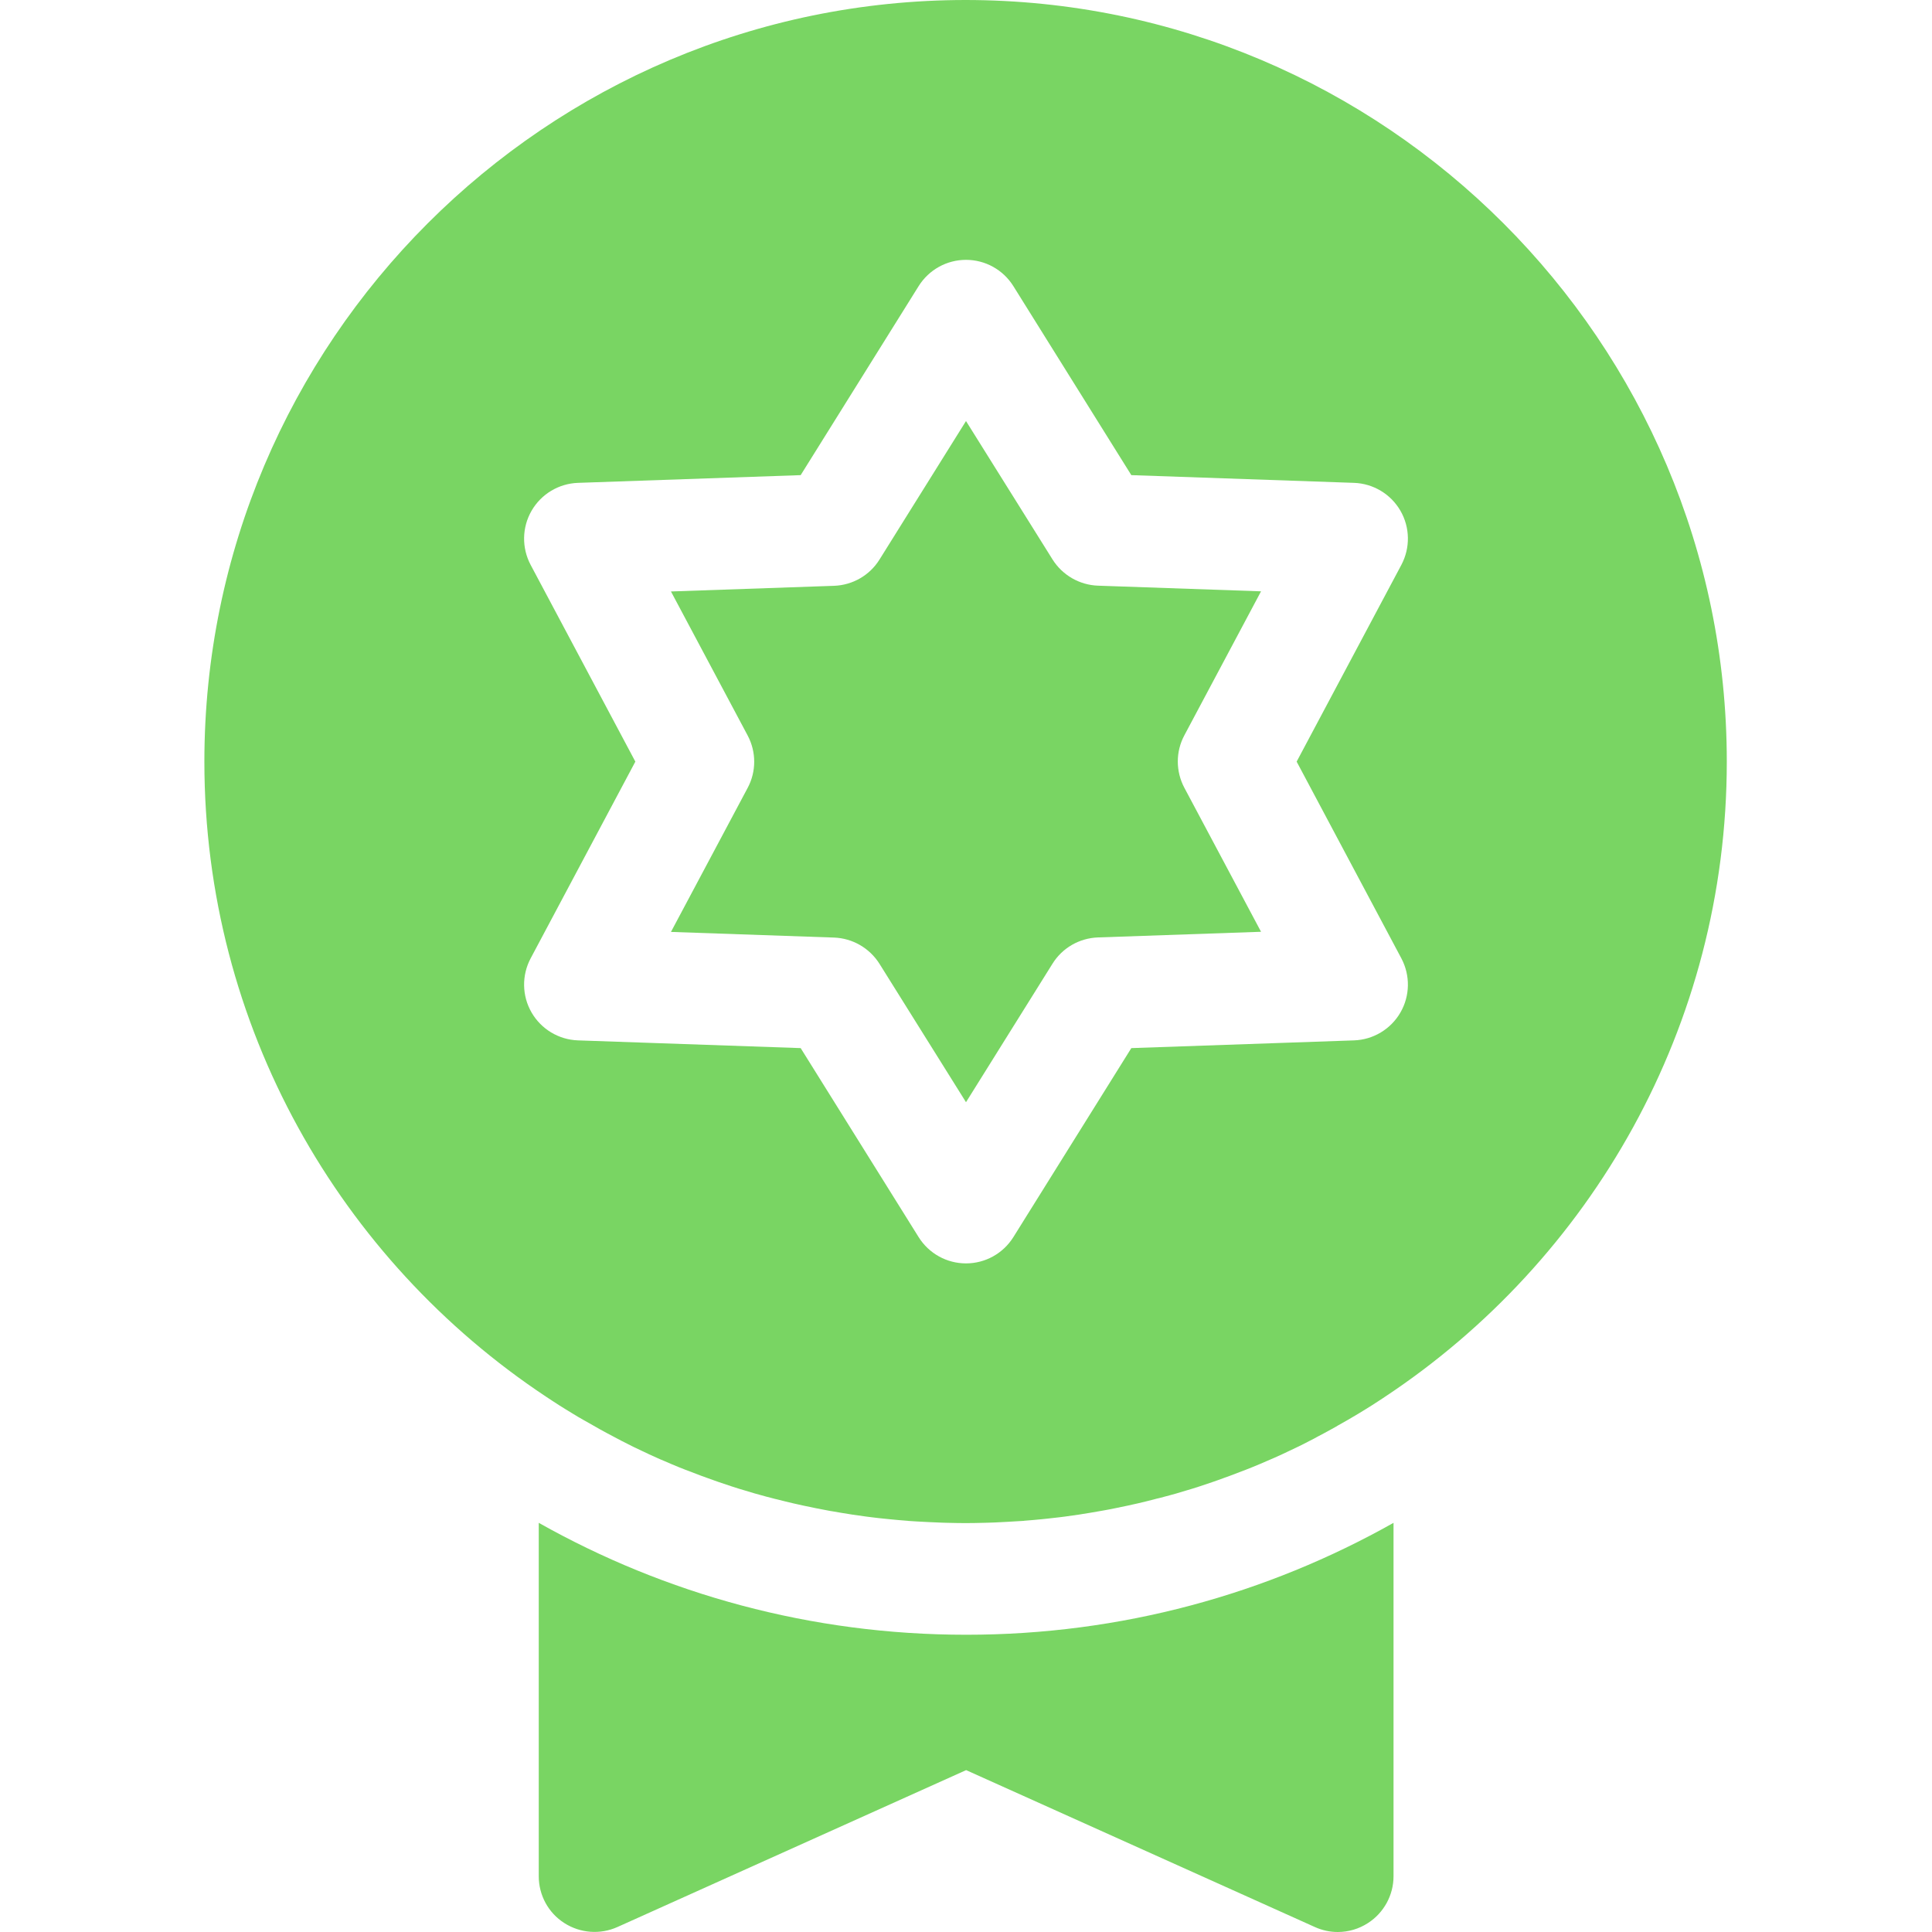 <svg fill="none" height="14" viewBox="0 0 14 14" width="14" xmlns="http://www.w3.org/2000/svg">
    <g fill="#79d563">
        <path
            d="m7 11.846c-1.124 0-2.18-.295-3.096-.811v2.561c0 .137.069.265.185.339.115.074.26.085.385.029l2.527-1.137 2.527 1.137c.053.024.109.036.166.036.077 0 .153-.022.219-.065.115-.074.185-.202.185-.339v-2.561c-.916.516-1.972.811-3.096.811z" />
        <path
            d="m8.582 5.329.556-1.044-1.182-.041c-.134-.005-.257-.076-.329-.19l-.627-1.003-.627 1.004c-.071.114-.194.185-.329.19l-1.182.041.556 1.044c.063.119.063.261 0 .379l-.556 1.044 1.182.041c.134.005.257.076.329.19l.627 1.003.627-1.004c.071-.114.194-.185.329-.19l1.182-.041-.556-1.044c-.063-.119-.063-.261 0-.379z" />
        <path
            d="m7 0c-3.043 0-5.519 2.476-5.519 5.519 0 1.919.985 3.613 2.476 4.602.015.01.03.02.044.029.018.012.036.023.054.035.015.01.03.019.045.028.018.011.036.022.054.033.024.015.048.029.073.043.023.013.046.026.069.039.016.009.033.019.049.028.018.01.036.02.055.03.017.009.034.018.051.027.018.009.035.019.053.028.028.014.057.029.085.043.02.01.039.019.059.028.019.009.038.018.057.027.018.008.035.016.053.024.019.009.039.017.058.025.017.007.034.015.051.022.033.014.067.028.101.041.015.006.03.011.045.017.023.009.045.017.068.026.017.006.034.012.05.018.022.008.044.016.067.024.016.005.032.011.047.016.036.012.071.024.107.035.012.004.025.007.037.011.027.008.053.016.08.024.016.004.031.009.047.013.025.007.05.014.075.02.015.004.029.008.044.011.038.01.076.019.114.028.009.002.018.004.027.006.031.007.062.014.093.02.014.003.029.006.043.009.028.005.055.011.083.016.013.003.027.005.04.007.04.007.08.014.12.02.006.001.012.002.018.003.035.005.071.01.106.015.013.002.027.003.04.005.03.004.059.007.089.01.013.001.026.003.039.004.041.004.083.008.125.011.003 0.0.006 0.0.008.001.039.003.079.005.118.007.013.001.026.001.039.002.031.001.062.003.094.004.013 0.0.025.001.038.001.043.001.085.002.128.002.043 0 .086-.001.128-.002.013-0.0.025-.001.038-.001.031-.001.062-.002.094-.004.013-.001.026-.001.039-.002.04-.002.079-.005.118-.007.003-0.0.006-0.0.008-.001.042-.003.083-.007.125-.011.013-.001.026-.003.039-.004.03-.003.06-.007.089-.01.013-.002.027-.003.04-.005.036-.005.071-.01.106-.015.006-.001.012-.002.018-.003.04-.006.08-.013.12-.02.013-.002.027-.005.04-.007.028-.005.055-.01.083-.016.014-.003.029-.006.043-.009.031-.006.062-.013.093-.02.009-.002.018-.004.027-.006.038-.009.076-.018.114-.028.015-.004.029-.008.044-.011.025-.007.05-.013.075-.02.016-.004.031-.009.047-.013.027-.008.053-.016.08-.024.012-.004.025-.007.037-.011.036-.011.072-.023.107-.035.016-.005.032-.011.047-.016.022-.008.044-.015.067-.024.017-.006.034-.012.05-.018.023-.009.045-.017.068-.026.015-.006.03-.011.045-.017.034-.013.067-.027.101-.041.017-.007.034-.015.051-.022.019-.008.039-.017.058-.025.018-.008.036-.016.053-.024.019-.009.038-.018.057-.027.02-.009.04-.019.059-.028.029-.014.057-.028.085-.043.018-.009.036-.018.053-.028.017-.009.034-.018.051-.027.018-.01.036-.02.055-.03.017-.009.033-.018.049-.028.023-.013.046-.026.069-.039.024-.014.049-.029.073-.043.018-.011.036-.022.054-.033.015-.009.03-.019.045-.028.018-.011.036-.023.054-.035.015-.01.03-.019.044-.029 1.491-.989 2.476-2.683 2.476-4.602-0-3.043-2.476-5.519-5.519-5.519zm3.155 6.945c.065.123.063.271-.007.392-.07.121-.197.197-.336.202l-1.614.056-.855 1.37c-.074.118-.203.19-.343.19s-.269-.072-.343-.19l-.855-1.37-1.614-.056c-.139-.005-.266-.081-.336-.202s-.072-.269-.007-.392l.759-1.426-.759-1.426c-.065-.123-.063-.271.007-.392.07-.121.197-.197.336-.202l1.614-.056.855-1.37c.074-.118.203-.19.343-.19s.269.072.343.19l.855 1.37 1.614.056c.139.005.266.081.336.202.07.121.072.269.007.392l-.759 1.426z" />
    </g>
</svg>